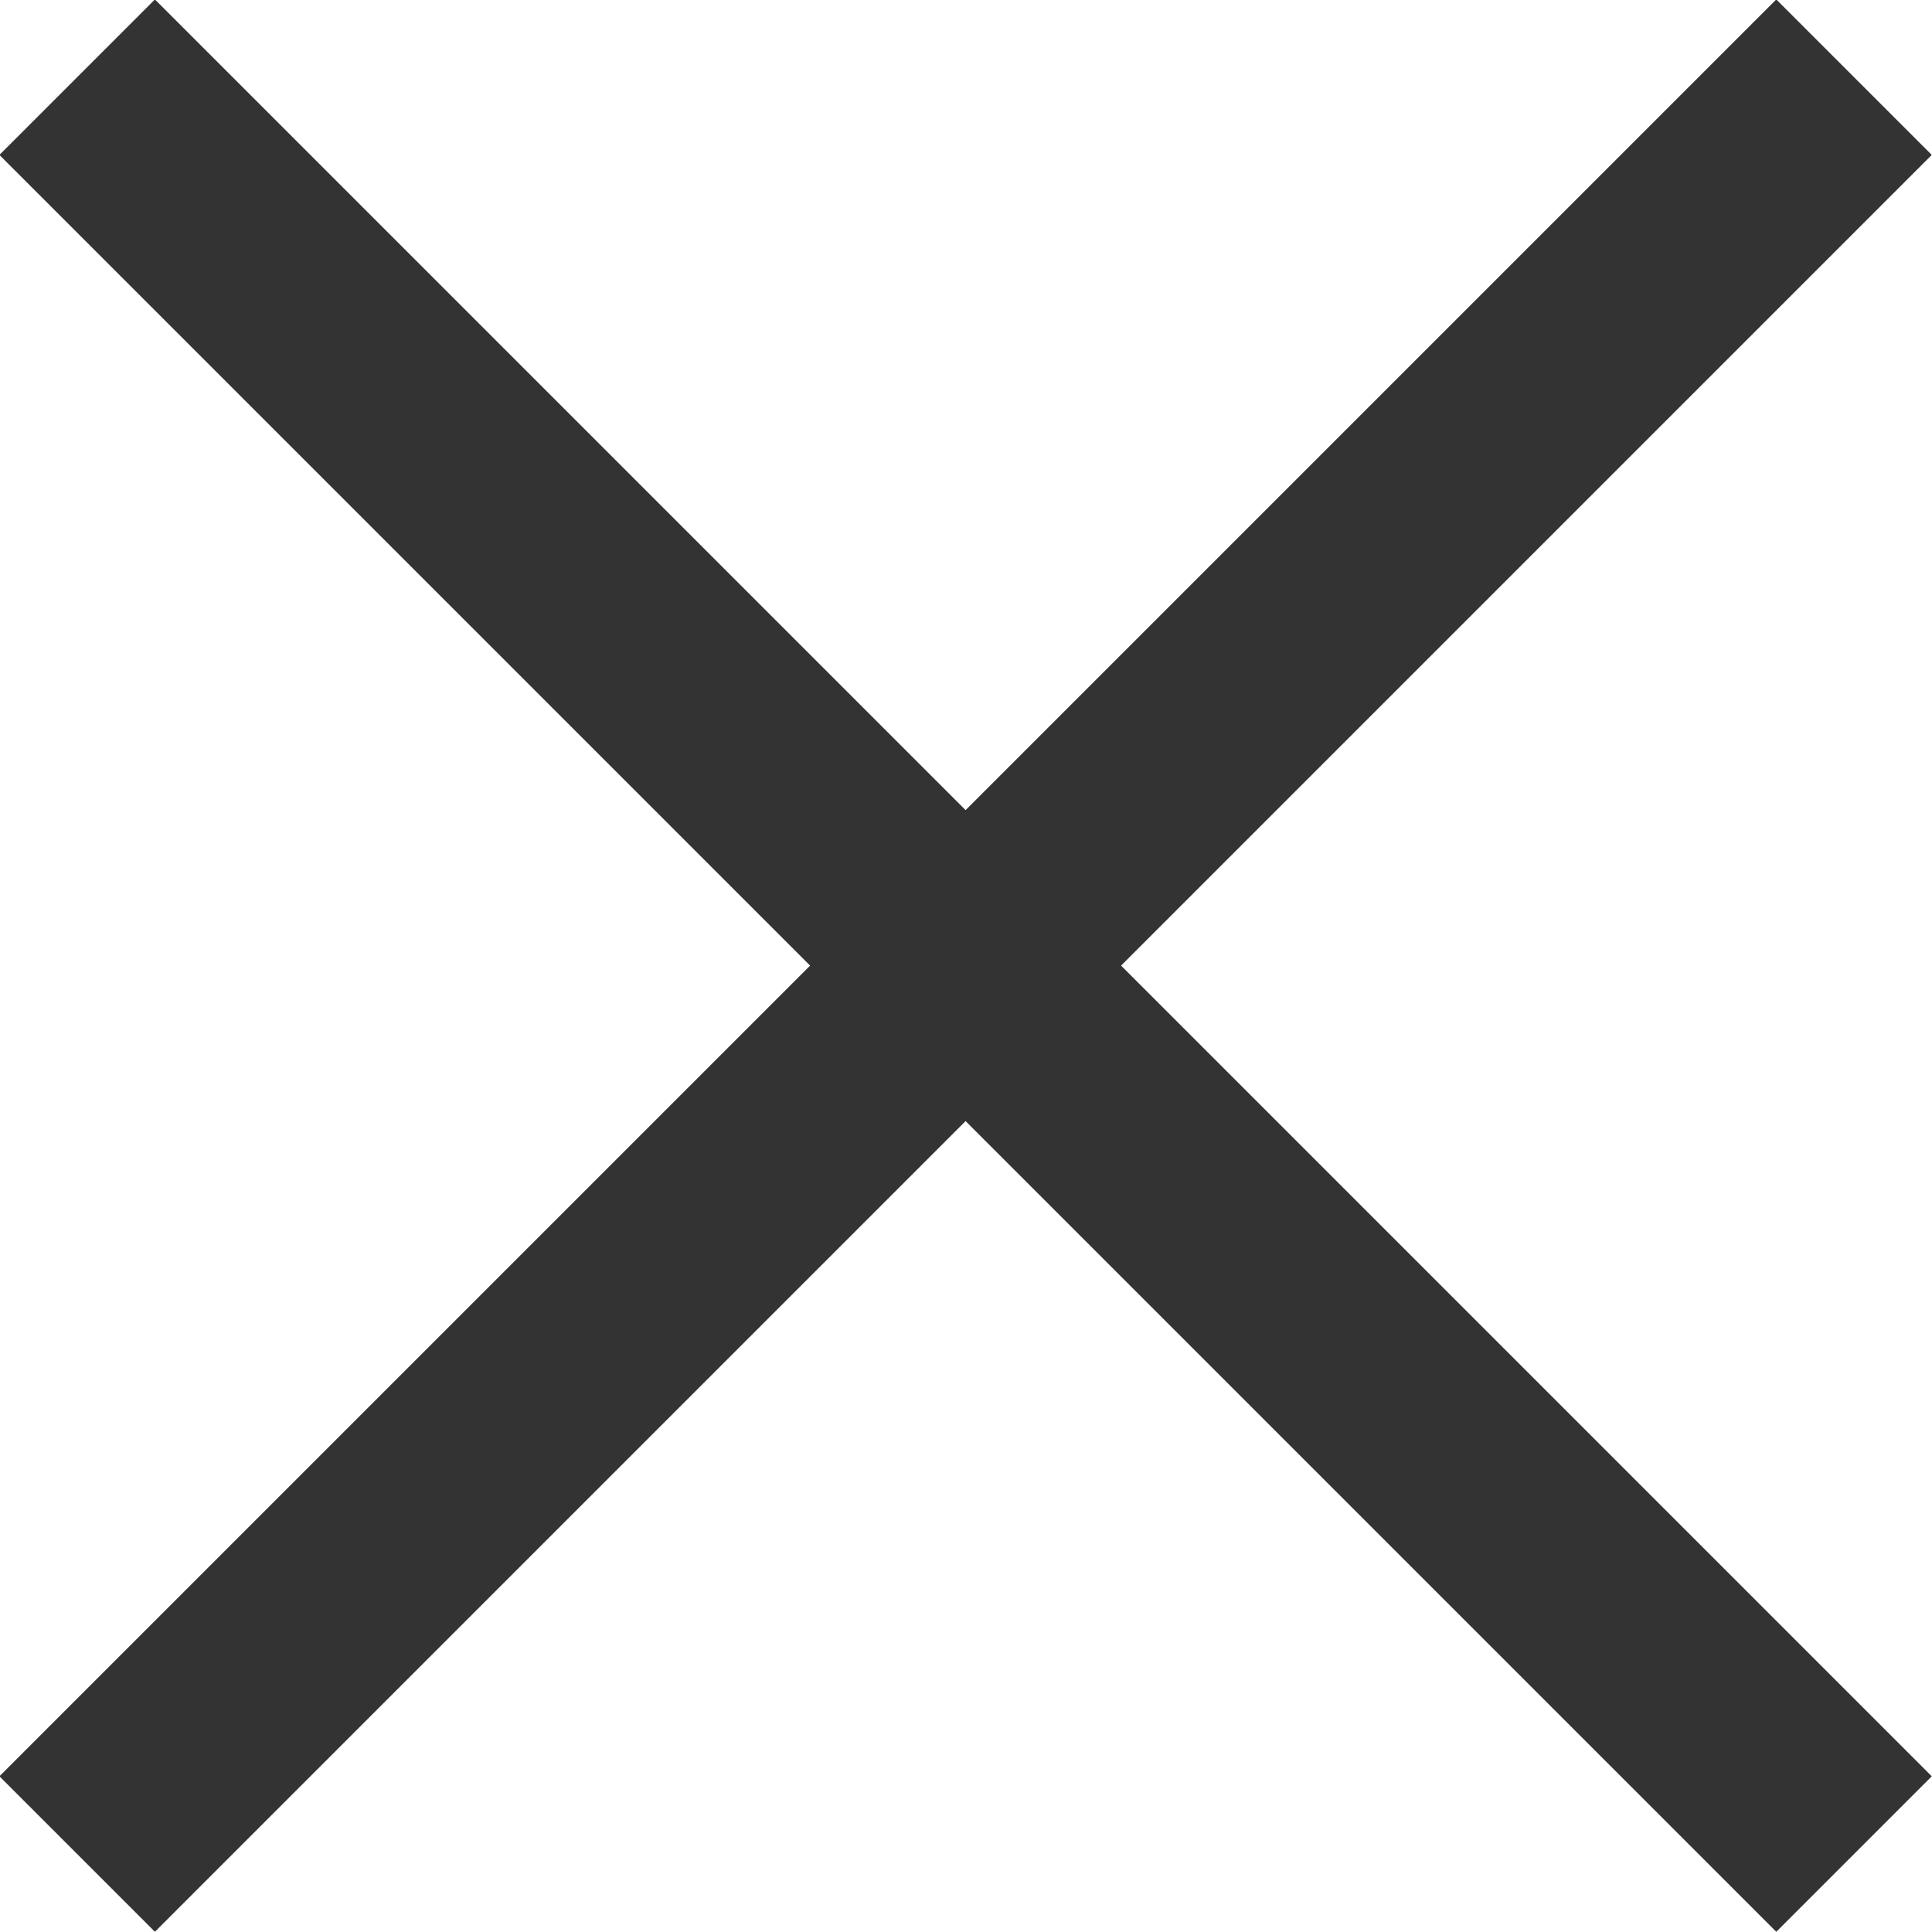 <?xml version="1.0" encoding="UTF-8" standalone="no"?>
<!DOCTYPE svg PUBLIC "-//W3C//DTD SVG 1.1//EN" "http://www.w3.org/Graphics/SVG/1.1/DTD/svg11.dtd">
<svg width="100%" height="100%" viewBox="0 0 842 842" version="1.1" xmlns="http://www.w3.org/2000/svg" xmlns:xlink="http://www.w3.org/1999/xlink" xml:space="preserve" xmlns:serif="http://www.serif.com/" style="fill-rule:evenodd;clip-rule:evenodd;stroke-linejoin:round;stroke-miterlimit:2;">
    <g transform="matrix(1,0,0,1,-710.239,-1321.18)">
        <g transform="matrix(1209.97,0,0,1209.97,670.064,2163.08)">
            <path d="M0.729,-0.056L0.673,-0L0.381,-0.292L0.089,-0L0.033,-0.056L0.325,-0.348L0.033,-0.64L0.089,-0.696L0.381,-0.404L0.673,-0.696L0.729,-0.64L0.437,-0.348L0.729,-0.056Z" style="fill:rgb(51,51,51);fill-rule:nonzero;"/>
        </g>
    </g>
</svg>
